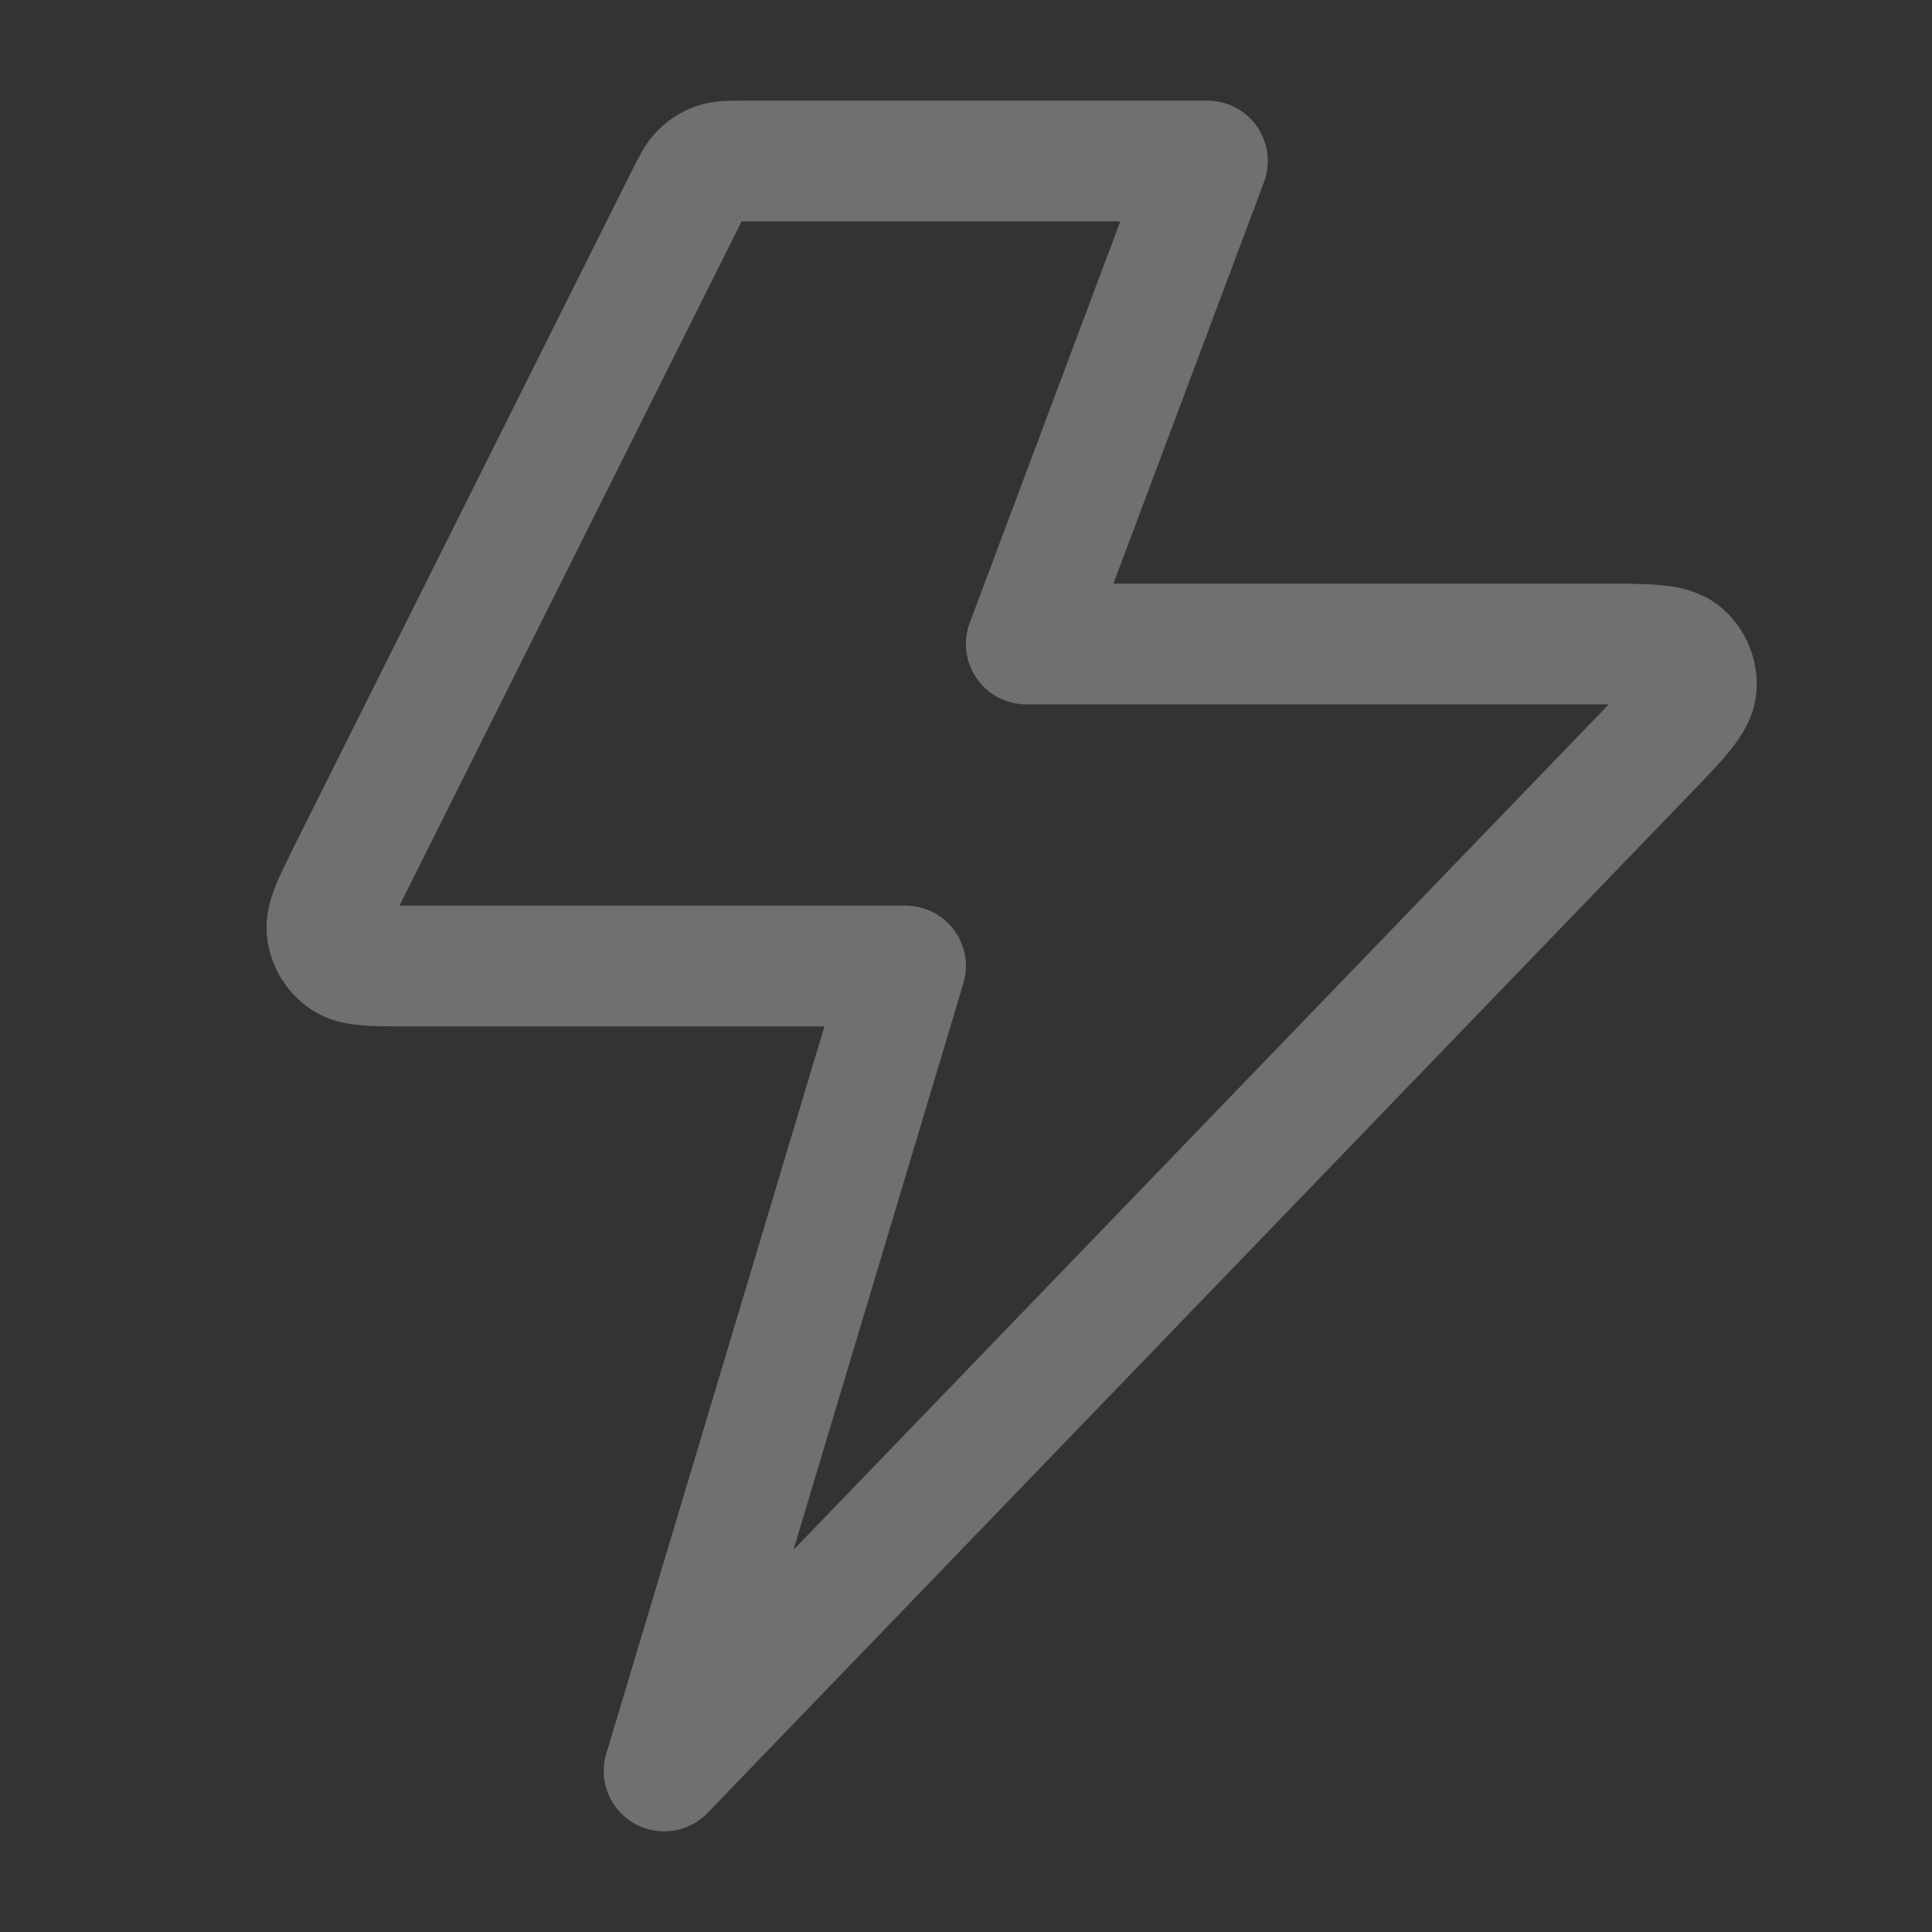 <svg width="24" height="24" viewBox="0 0 24 24" fill="none" xmlns="http://www.w3.org/2000/svg">
<rect x="0" y="0" width="24" height="24" fill="#333333" stroke="none"/>
<path d="M14.999 2H9.244C9.064 2 8.975 2 8.896 2.027C8.825 2.051 8.762 2.091 8.709 2.143C8.649 2.201 8.609 2.282 8.528 2.442L4.328 10.842C4.137 11.226 4.041 11.417 4.064 11.573C4.084 11.709 4.159 11.831 4.272 11.91C4.401 12 4.615 12 5.044 12H11.249L8.25 22L20.443 9.355C20.854 8.929 21.06 8.715 21.072 8.533C21.082 8.374 21.017 8.22 20.895 8.118C20.756 8 20.459 8 19.867 8H12.749L14.999 2Z" stroke="white" stroke-opacity="0.3" stroke-width="1.5" stroke-linecap="round" stroke-linejoin="round"/>
</svg>
